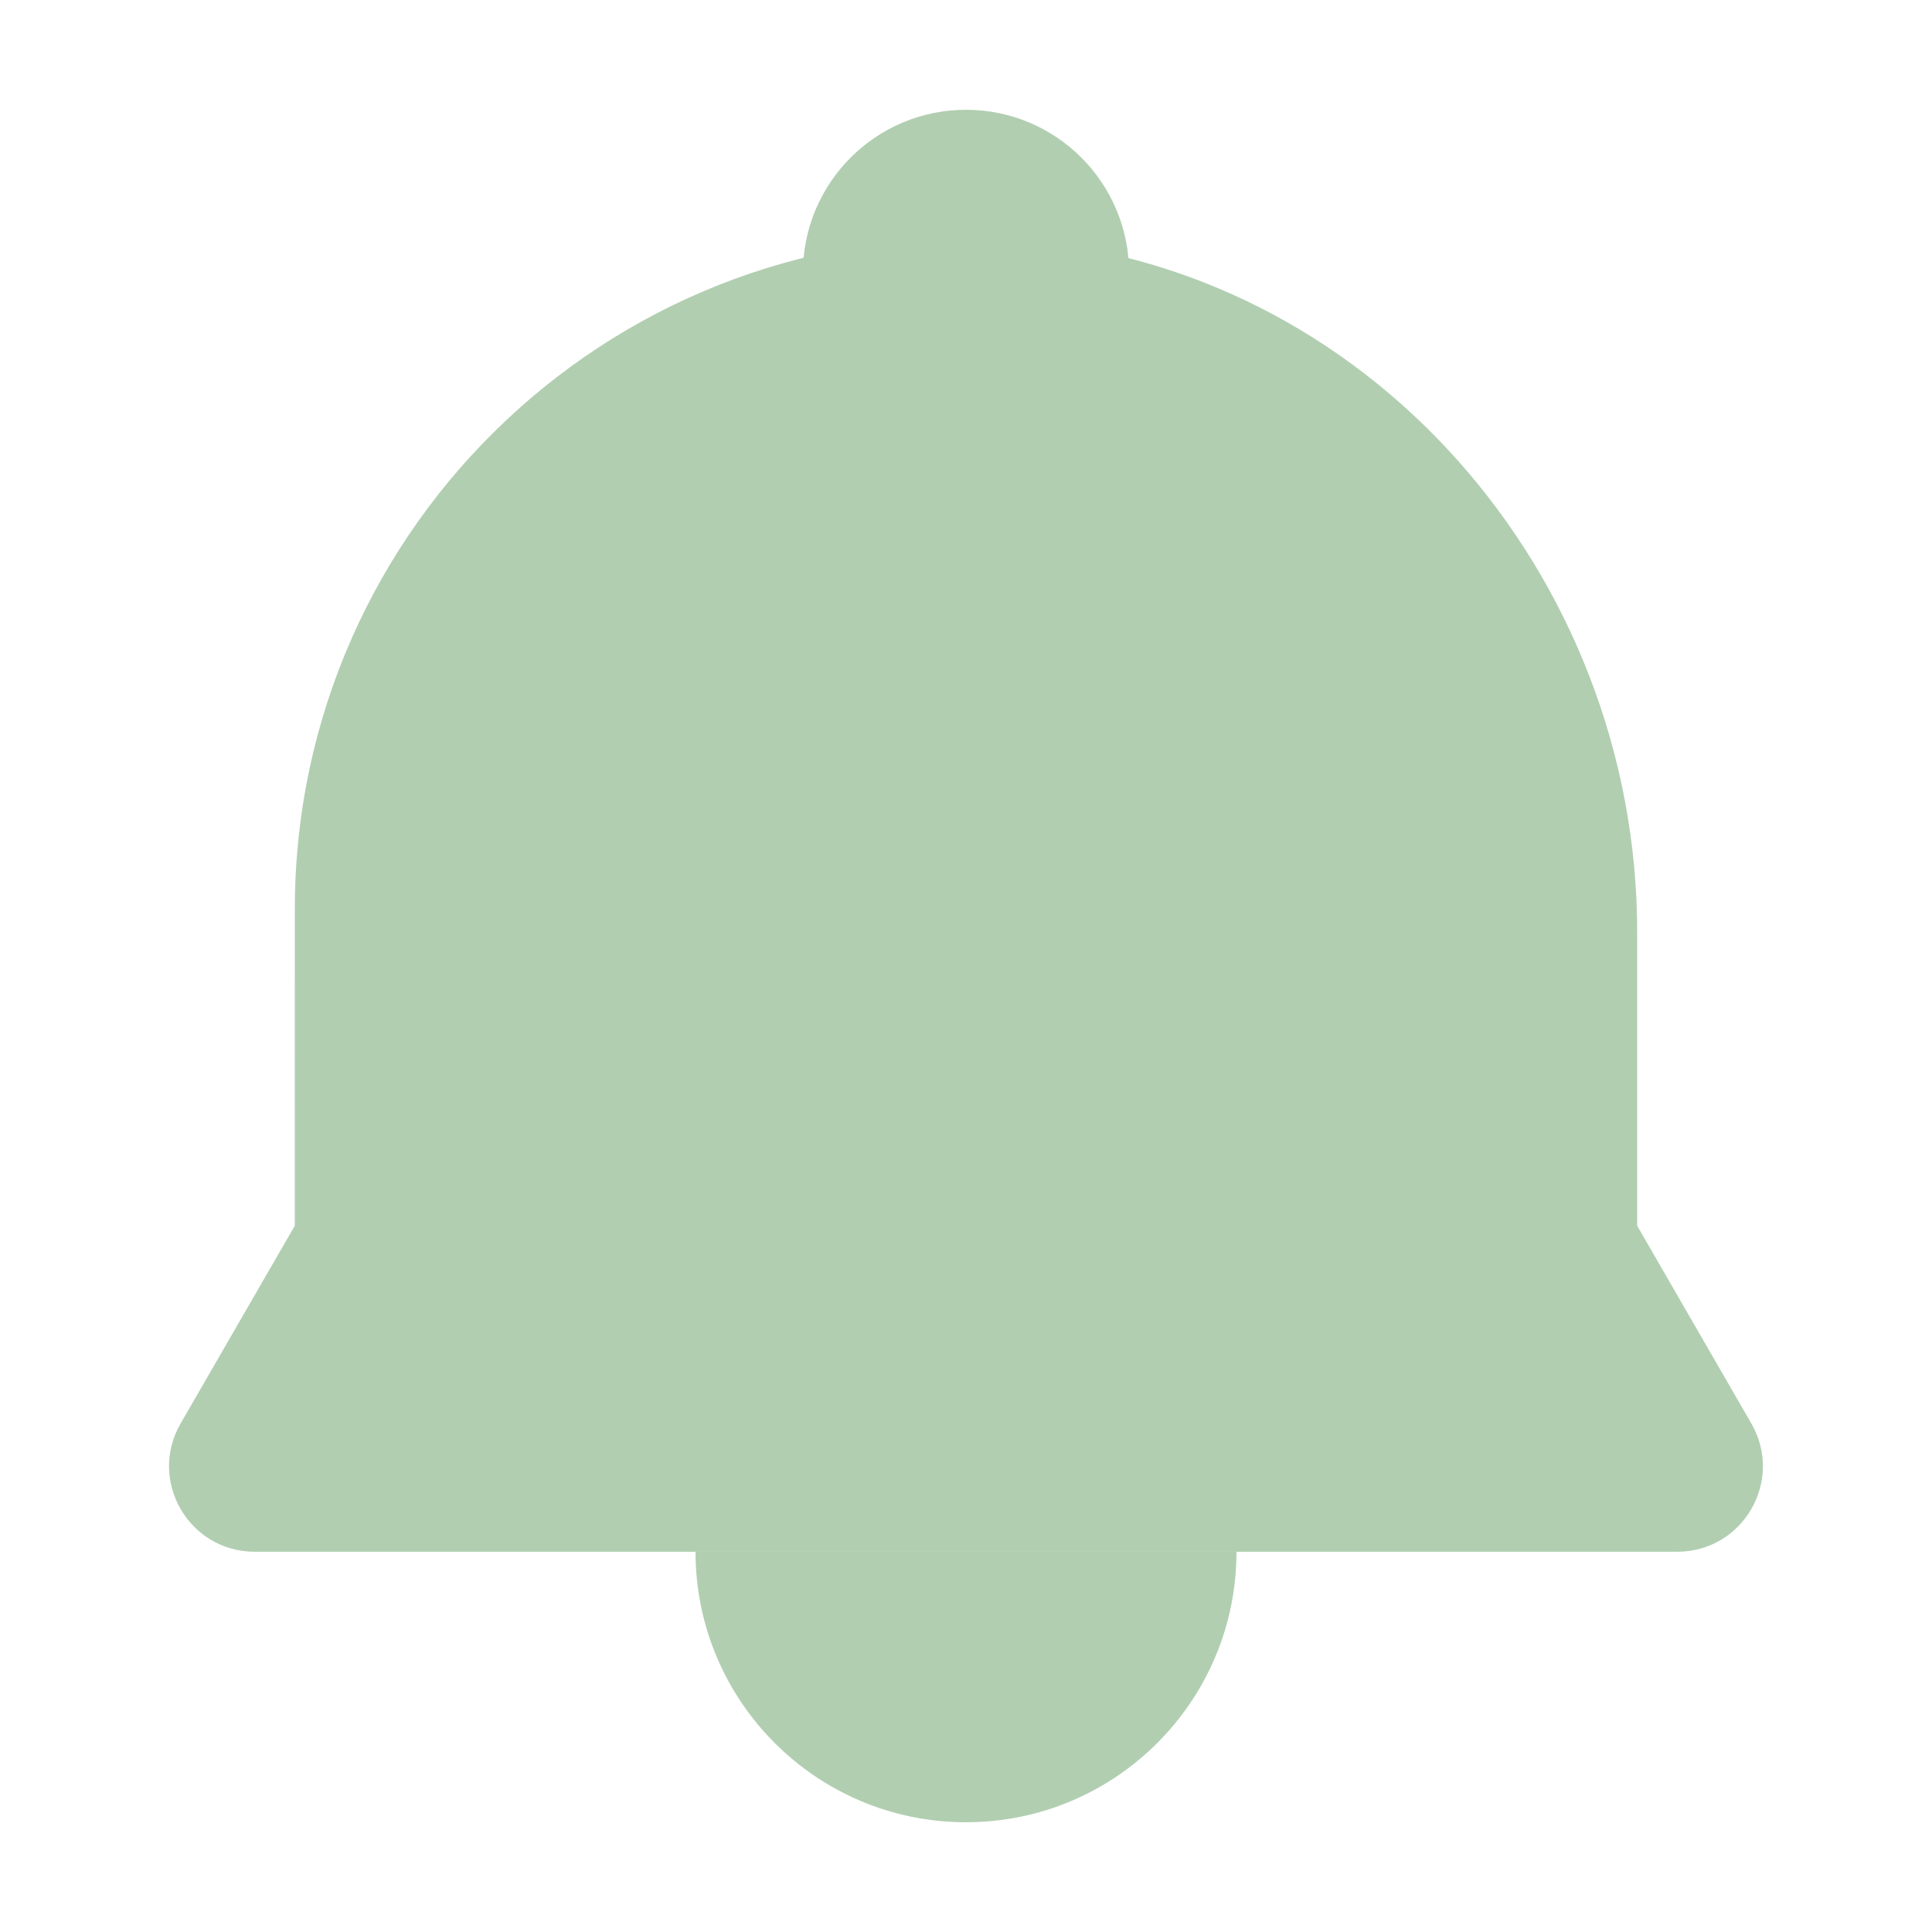 <svg width="52" height="52" viewBox="0 0 52 52" fill="none" xmlns="http://www.w3.org/2000/svg">
<g clip-path="url(#clip0_430_6171)">
<path d="M33.28 41.766C33.28 45.786 30.021 49.046 26 49.046C21.979 49.046 18.72 45.786 18.72 41.766H33.28Z" fill="#B1CEB1"/>
<path d="M21.61 7.345C21.61 4.921 23.576 2.955 26 2.955C28.424 2.955 30.39 4.921 30.39 7.345H21.611H21.61Z" fill="#B1CEB1"/>
<path d="M7.935 24.47C7.935 14.095 16.682 5.763 27.203 6.444C36.804 7.066 44.065 15.468 44.065 25.089V32.992L47.138 38.314C48.023 39.848 46.917 41.765 45.145 41.765H6.854C5.083 41.765 3.975 39.848 4.861 38.314L7.934 32.992L7.935 24.47Z" fill="#B1CEB1"/>
</g>
<defs>
<clipPath id="clip0_430_6171">
<rect width="52" height="52" fill="white"/>
</clipPath>
</defs>
</svg>

